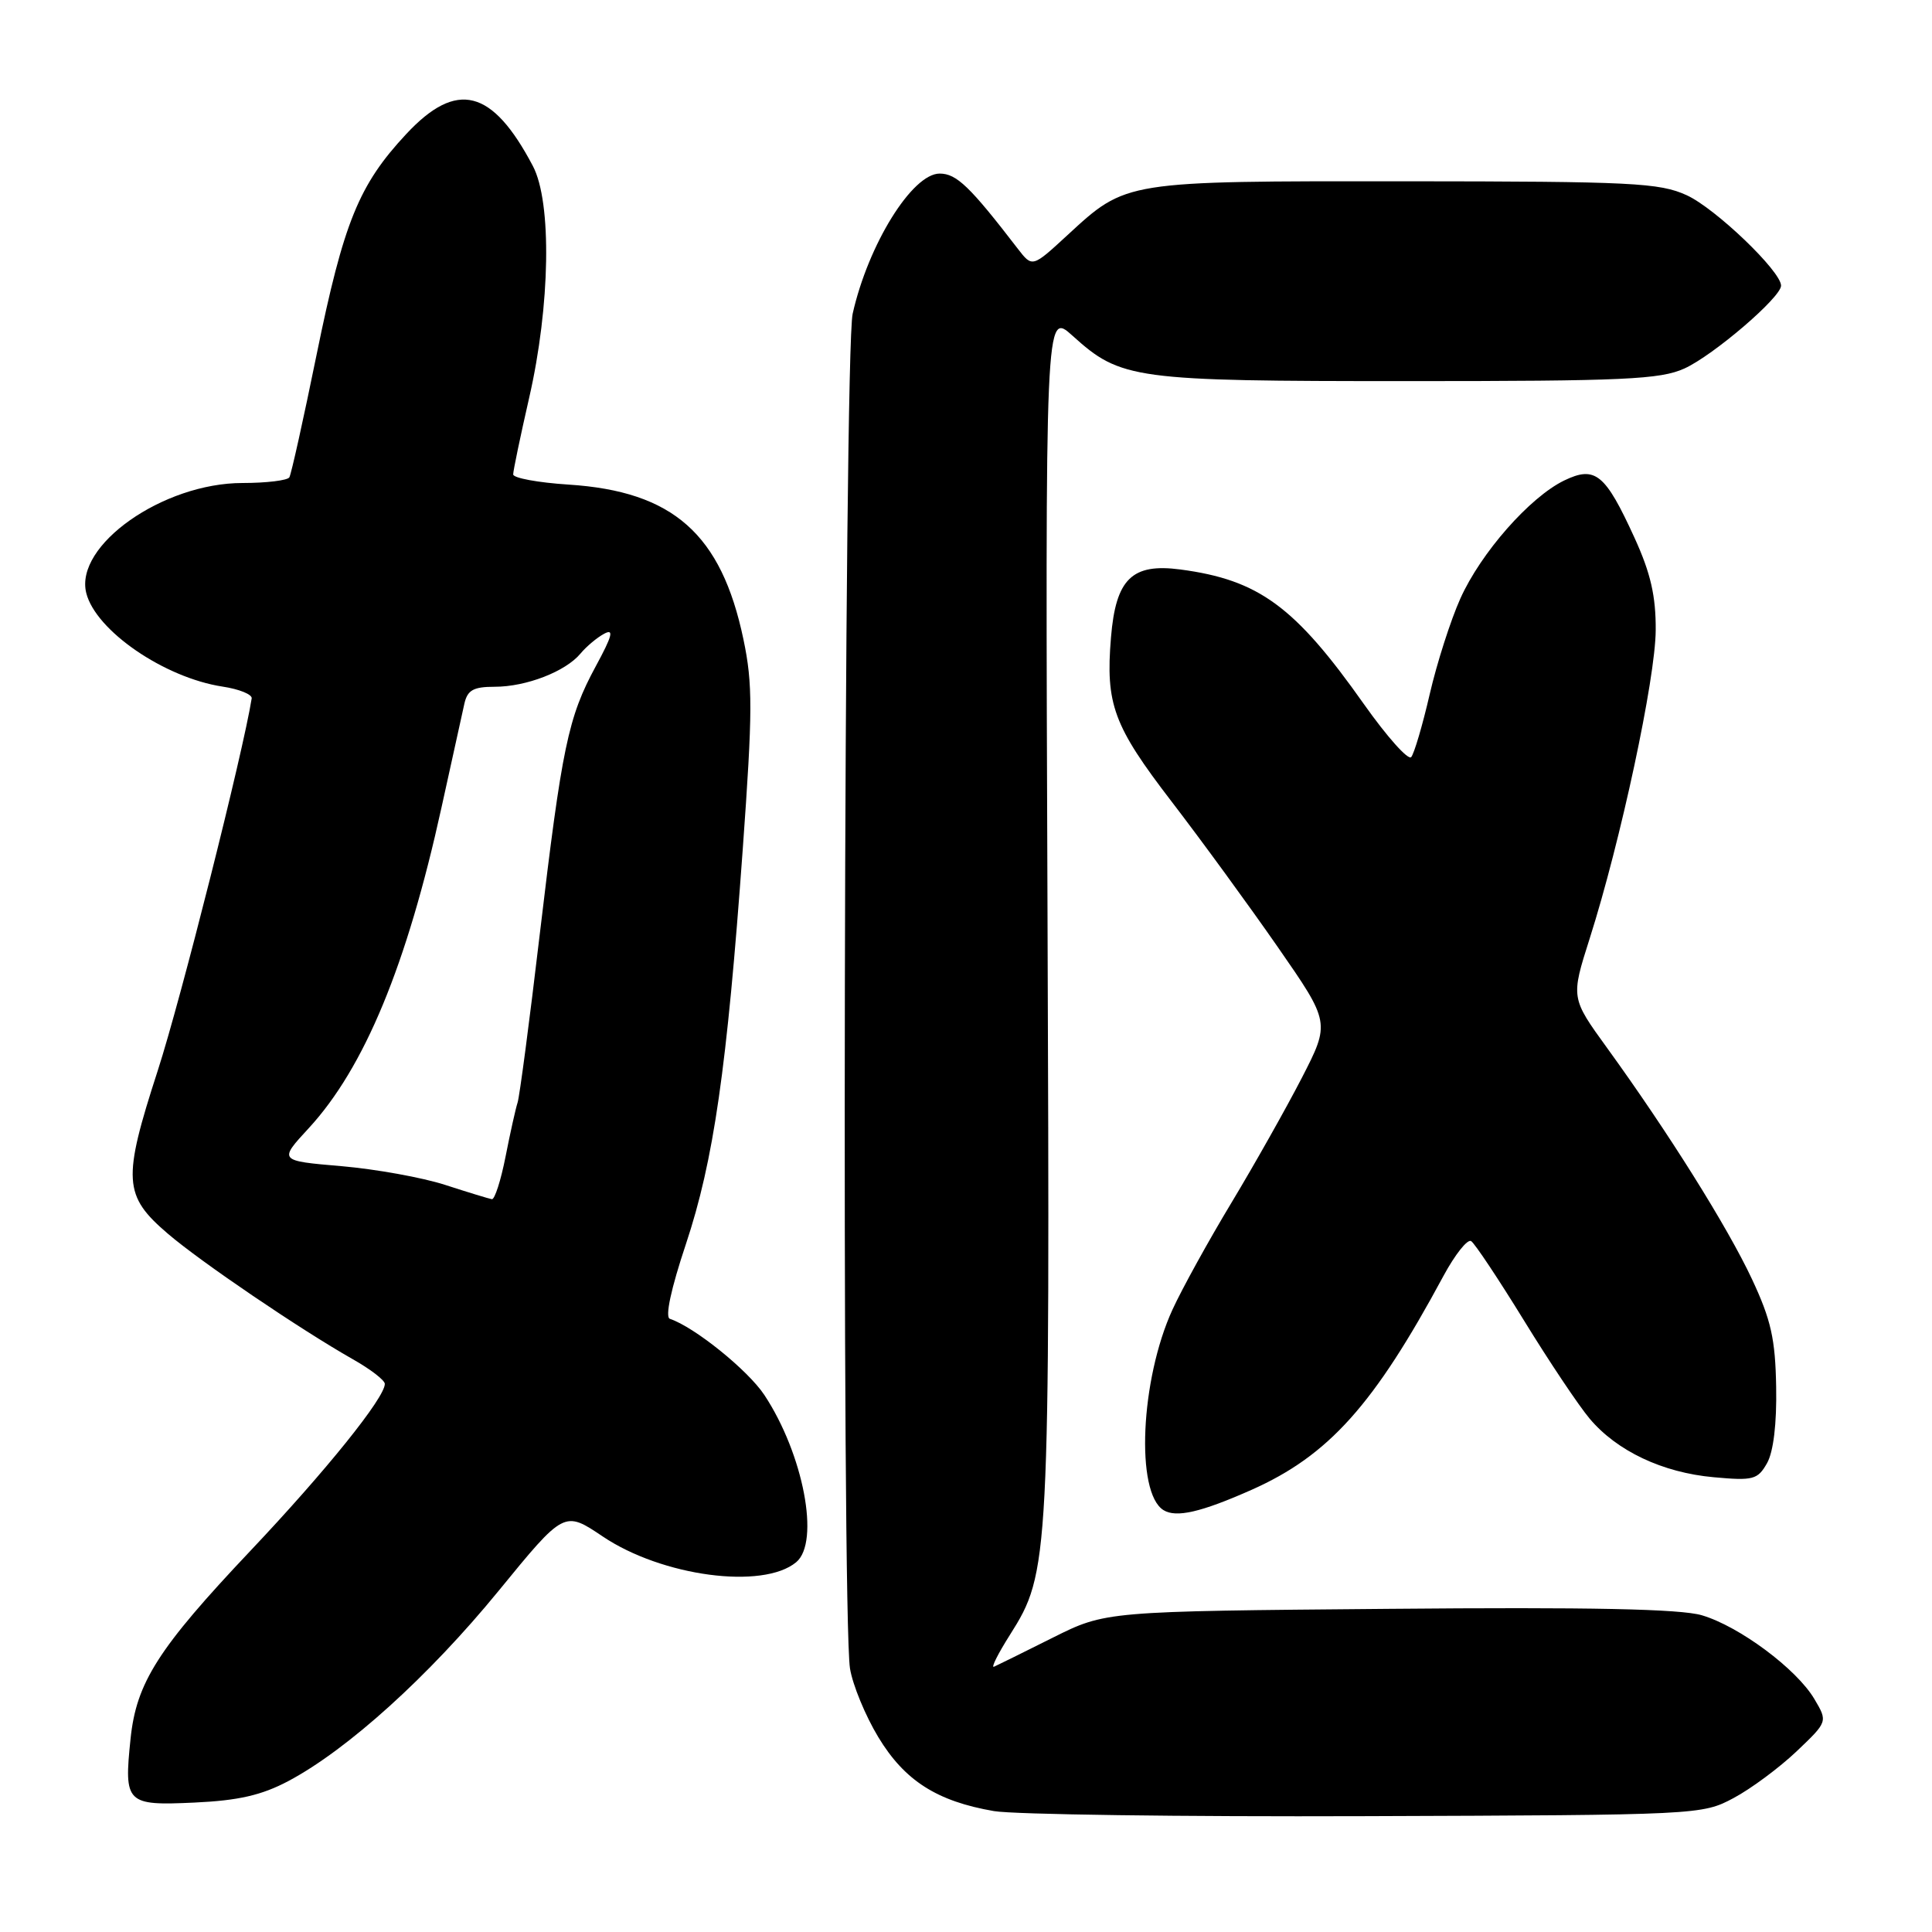 <?xml version="1.0" encoding="UTF-8" standalone="no"?>
<!DOCTYPE svg PUBLIC "-//W3C//DTD SVG 1.1//EN" "http://www.w3.org/Graphics/SVG/1.1/DTD/svg11.dtd" >
<svg xmlns="http://www.w3.org/2000/svg" xmlns:xlink="http://www.w3.org/1999/xlink" version="1.1" viewBox="0 0 256 256">
 <g >
 <path fill="currentColor"
d=" M 229.71 238.25 C 232.02 237.02 235.77 234.23 238.05 232.07 C 242.19 228.13 242.19 228.13 240.42 225.14 C 238.07 221.15 230.46 215.49 225.50 214.03 C 222.65 213.19 210.69 212.94 184.00 213.18 C 146.50 213.50 146.50 213.50 139.50 217.00 C 135.65 218.93 132.14 220.66 131.71 220.85 C 131.28 221.04 132.23 219.14 133.82 216.63 C 139.06 208.35 139.13 207.08 138.80 120.86 C 138.50 41.22 138.50 41.22 142.12 44.49 C 148.53 50.28 150.16 50.50 186.50 50.50 C 215.22 50.50 219.98 50.28 223.19 48.83 C 227.04 47.08 236.00 39.40 236.00 37.85 C 236.00 35.94 227.30 27.61 223.50 25.87 C 219.89 24.22 216.30 24.04 186.22 24.02 C 148.90 24.00 149.28 23.94 141.45 31.15 C 136.79 35.45 136.79 35.45 134.88 32.98 C 128.52 24.71 126.75 23.00 124.51 23.00 C 120.87 23.00 115.04 32.40 112.98 41.58 C 111.83 46.74 111.50 214.00 112.63 221.09 C 112.98 223.25 114.66 227.34 116.38 230.18 C 119.86 235.94 124.14 238.68 131.71 239.98 C 134.34 240.43 156.52 240.74 181.00 240.65 C 225.08 240.50 225.54 240.48 229.71 238.25 Z  M 38.21 236.00 C 46.05 231.84 56.83 222.09 66.04 210.83 C 74.76 200.16 74.76 200.16 79.85 203.58 C 87.71 208.88 101.09 210.66 105.50 207.00 C 108.69 204.35 106.46 192.68 101.28 184.84 C 99.09 181.54 92.02 175.84 88.76 174.75 C 88.10 174.53 88.91 170.77 90.88 164.87 C 94.57 153.78 96.32 141.62 98.42 112.50 C 99.74 94.22 99.75 90.62 98.51 84.72 C 95.58 70.75 89.19 65.10 75.32 64.21 C 71.29 63.95 68.00 63.34 68.00 62.86 C 68.00 62.37 68.95 57.82 70.11 52.74 C 72.92 40.50 73.14 26.80 70.61 22.00 C 65.23 11.78 60.53 10.58 53.84 17.75 C 47.54 24.50 45.54 29.43 41.95 47.00 C 40.21 55.53 38.59 62.84 38.34 63.25 C 38.09 63.66 35.30 64.00 32.14 64.00 C 21.59 64.00 9.85 72.27 11.43 78.58 C 12.68 83.56 21.77 89.80 29.50 90.98 C 31.70 91.31 33.43 92.02 33.35 92.54 C 32.21 99.74 23.96 132.43 20.90 141.87 C 16.21 156.34 16.34 158.43 22.25 163.48 C 26.63 167.23 39.78 176.15 46.74 180.10 C 49.08 181.42 50.99 182.89 50.99 183.37 C 51.01 185.19 43.17 194.93 33.19 205.48 C 20.94 218.44 18.07 222.95 17.30 230.39 C 16.41 238.96 16.72 239.27 25.76 238.85 C 31.60 238.58 34.66 237.88 38.21 236.00 Z  M 165.84 197.41 C 176.06 192.86 182.06 186.17 191.27 169.06 C 192.80 166.23 194.44 164.16 194.93 164.45 C 195.41 164.75 198.55 169.47 201.91 174.93 C 205.26 180.39 209.19 186.26 210.63 187.97 C 214.25 192.27 220.29 195.13 227.07 195.74 C 232.32 196.22 232.90 196.06 234.14 193.88 C 234.99 192.38 235.44 188.64 235.35 183.78 C 235.24 177.43 234.68 174.90 232.14 169.48 C 228.90 162.57 221.09 150.10 212.95 138.86 C 208.14 132.22 208.14 132.22 210.64 124.36 C 214.75 111.45 219.36 89.92 219.39 83.50 C 219.42 79.00 218.72 75.95 216.60 71.30 C 212.70 62.76 211.38 61.68 207.26 63.67 C 202.71 65.88 196.22 73.25 193.50 79.32 C 192.22 82.17 190.39 87.88 189.44 92.00 C 188.49 96.12 187.38 99.87 186.99 100.32 C 186.59 100.77 183.78 97.62 180.74 93.32 C 171.58 80.34 166.81 76.84 156.41 75.46 C 149.99 74.61 147.85 76.70 147.21 84.47 C 146.48 93.31 147.53 96.16 155.22 106.18 C 159.16 111.31 165.50 120.00 169.32 125.50 C 176.26 135.50 176.26 135.50 172.49 142.84 C 170.41 146.87 166.23 154.29 163.19 159.34 C 160.15 164.38 156.63 170.76 155.36 173.53 C 151.11 182.80 150.44 197.80 154.17 200.10 C 155.85 201.14 159.15 200.38 165.84 197.41 Z  M 59.00 157.01 C 55.98 156.03 49.77 154.91 45.21 154.52 C 36.92 153.81 36.92 153.81 40.91 149.49 C 48.28 141.49 53.91 127.90 58.50 107.00 C 59.89 100.67 61.25 94.49 61.53 93.25 C 61.94 91.44 62.72 91.00 65.55 91.00 C 69.73 91.00 74.94 88.98 76.92 86.60 C 77.70 85.66 79.11 84.48 80.06 83.97 C 81.39 83.26 81.13 84.25 78.95 88.27 C 75.27 95.06 74.47 98.91 71.51 123.88 C 70.16 135.34 68.84 145.34 68.58 146.11 C 68.33 146.87 67.61 150.09 66.99 153.25 C 66.37 156.41 65.55 158.95 65.18 158.90 C 64.81 158.84 62.02 157.99 59.00 157.01 Z "/>
</g>
</svg>